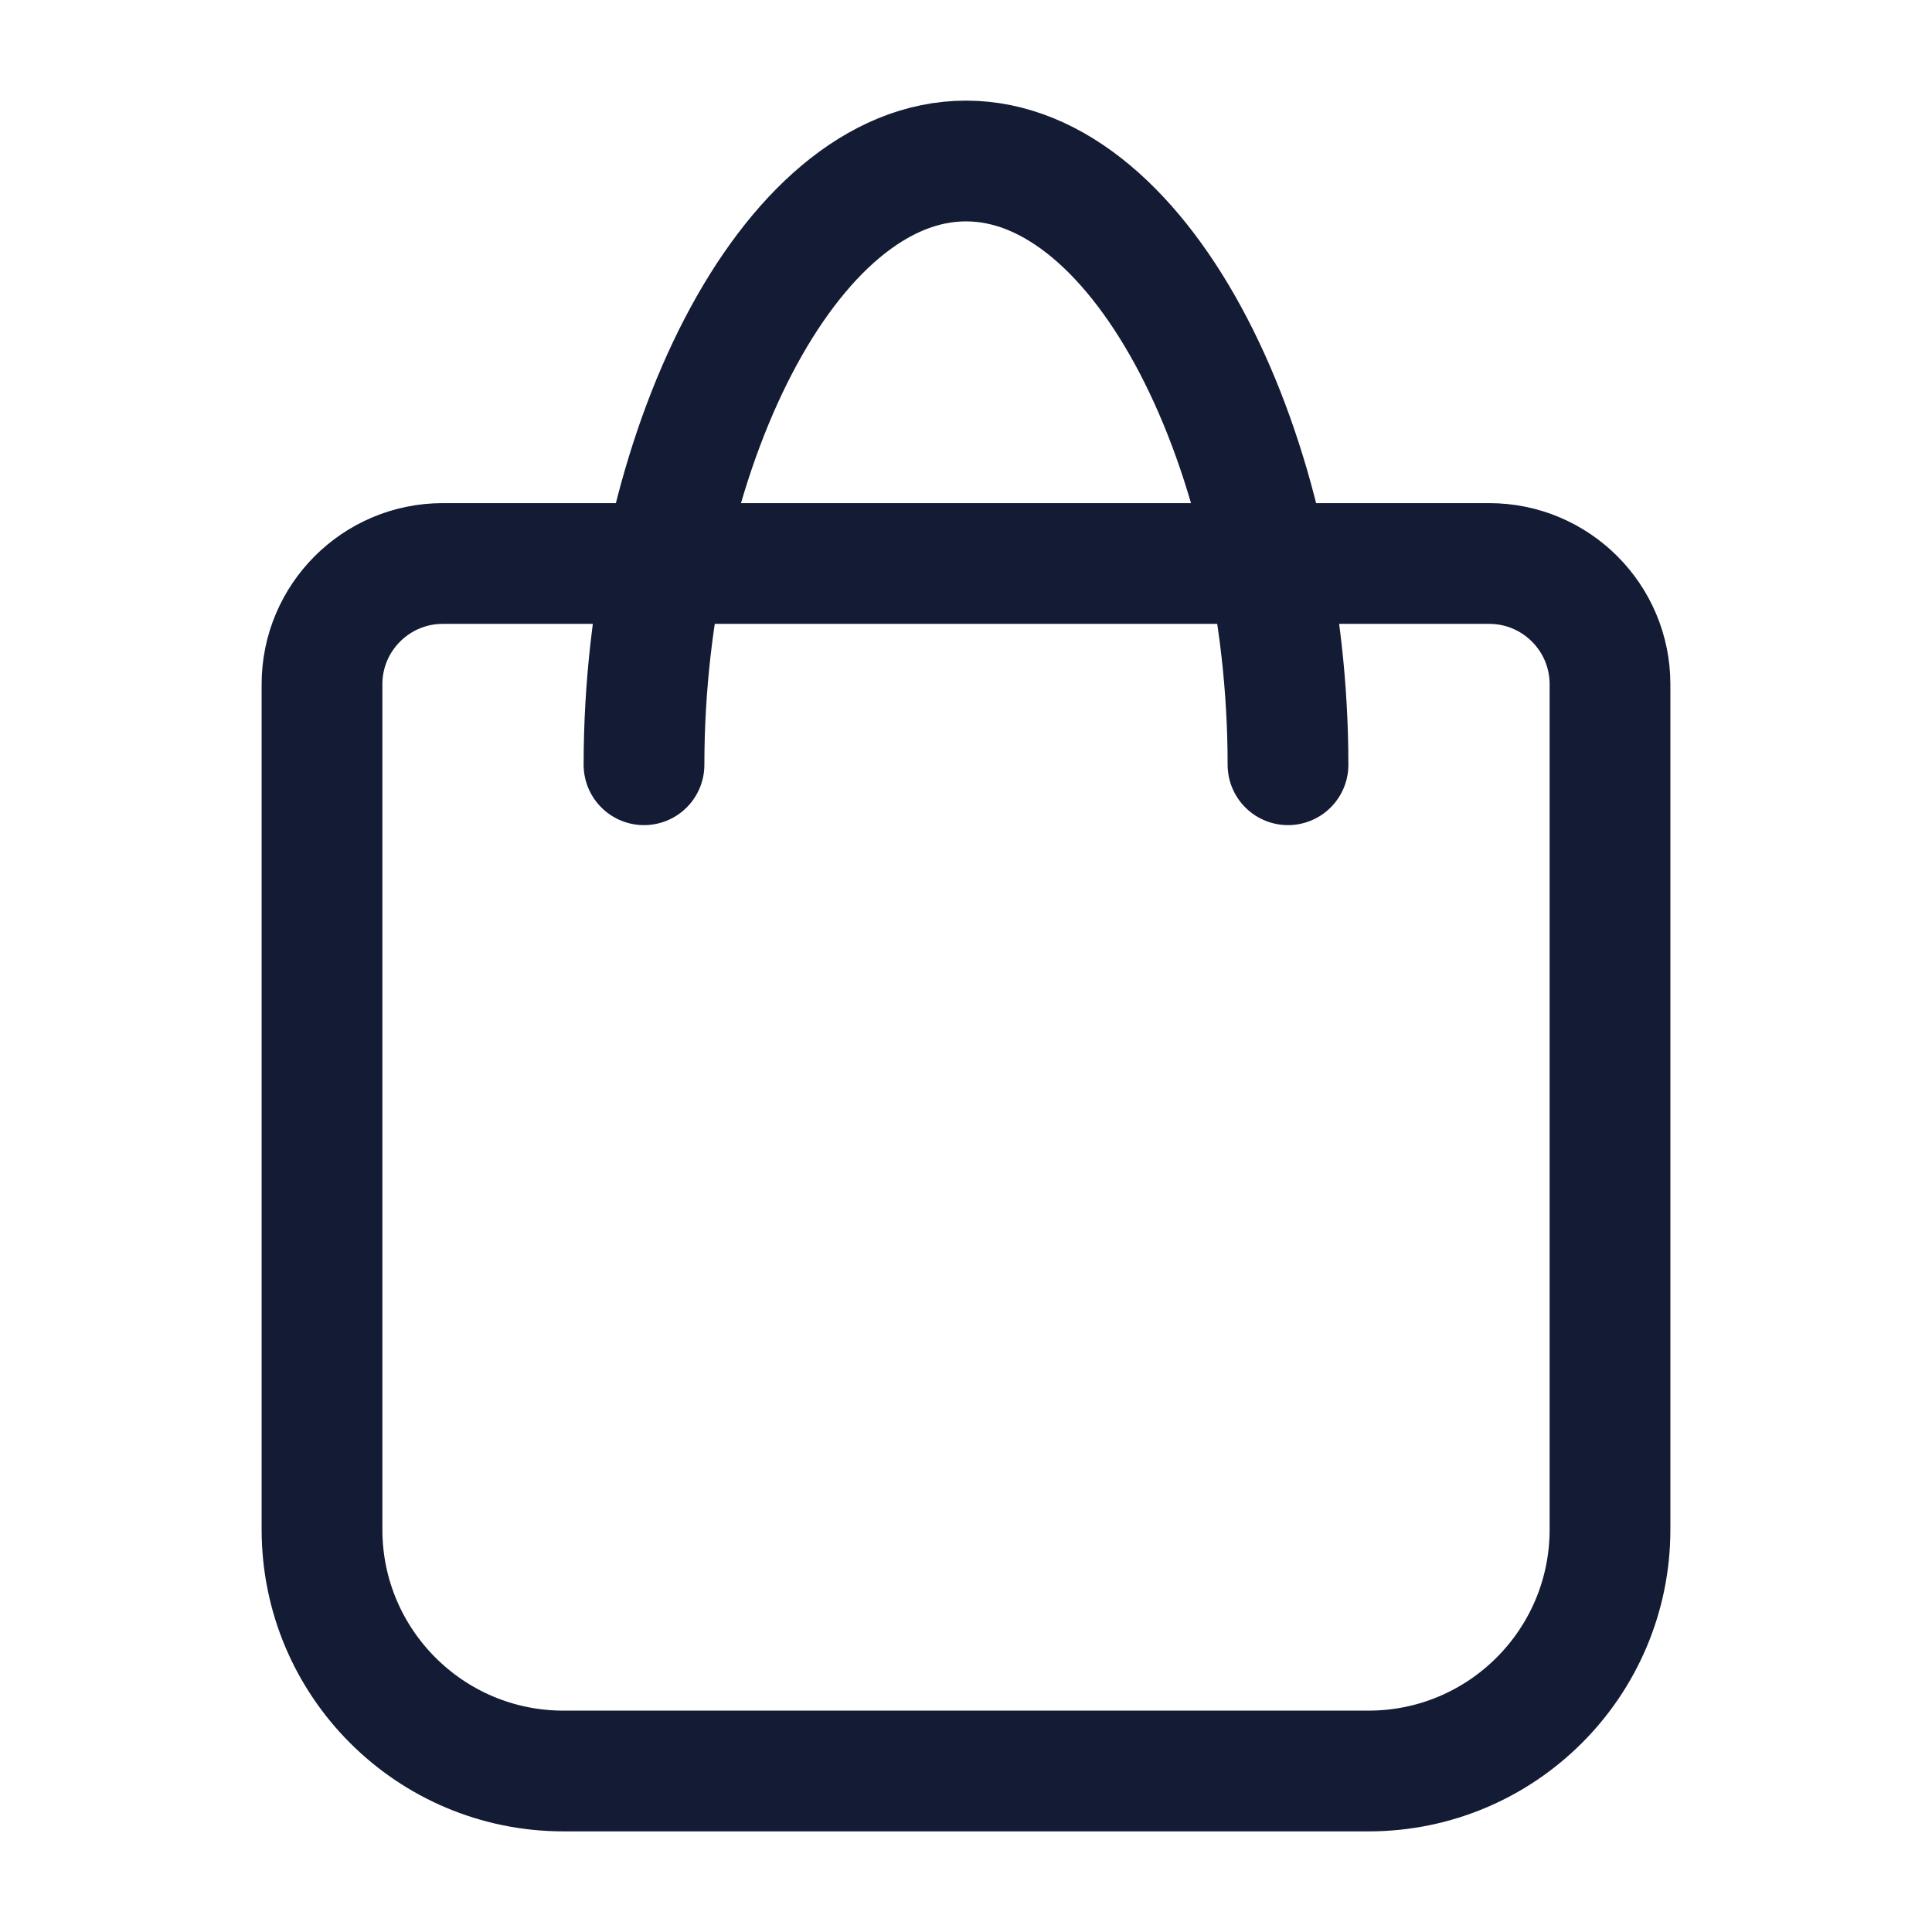 <svg width="24" height="24" viewBox="0 0 24 24" fill="none" xmlns="http://www.w3.org/2000/svg">
<path d="M5.5 7H18.5C19.328 7 20 7.672 20 8.5V19C20 20.657 18.657 22 17 22H7C5.343 22 4 20.657 4 19V8.5C4 7.672 4.672 7 5.5 7Z" stroke="#141B34" stroke-width="1.5" stroke-linecap="round" stroke-linejoin="round"/>
<path d="M16 9.5C16 5.634 14.209 2 12 2C9.791 2 8 5.634 8 9.5" stroke="#141B34" stroke-width="1.5" stroke-linecap="round" stroke-linejoin="round"/>
</svg>
